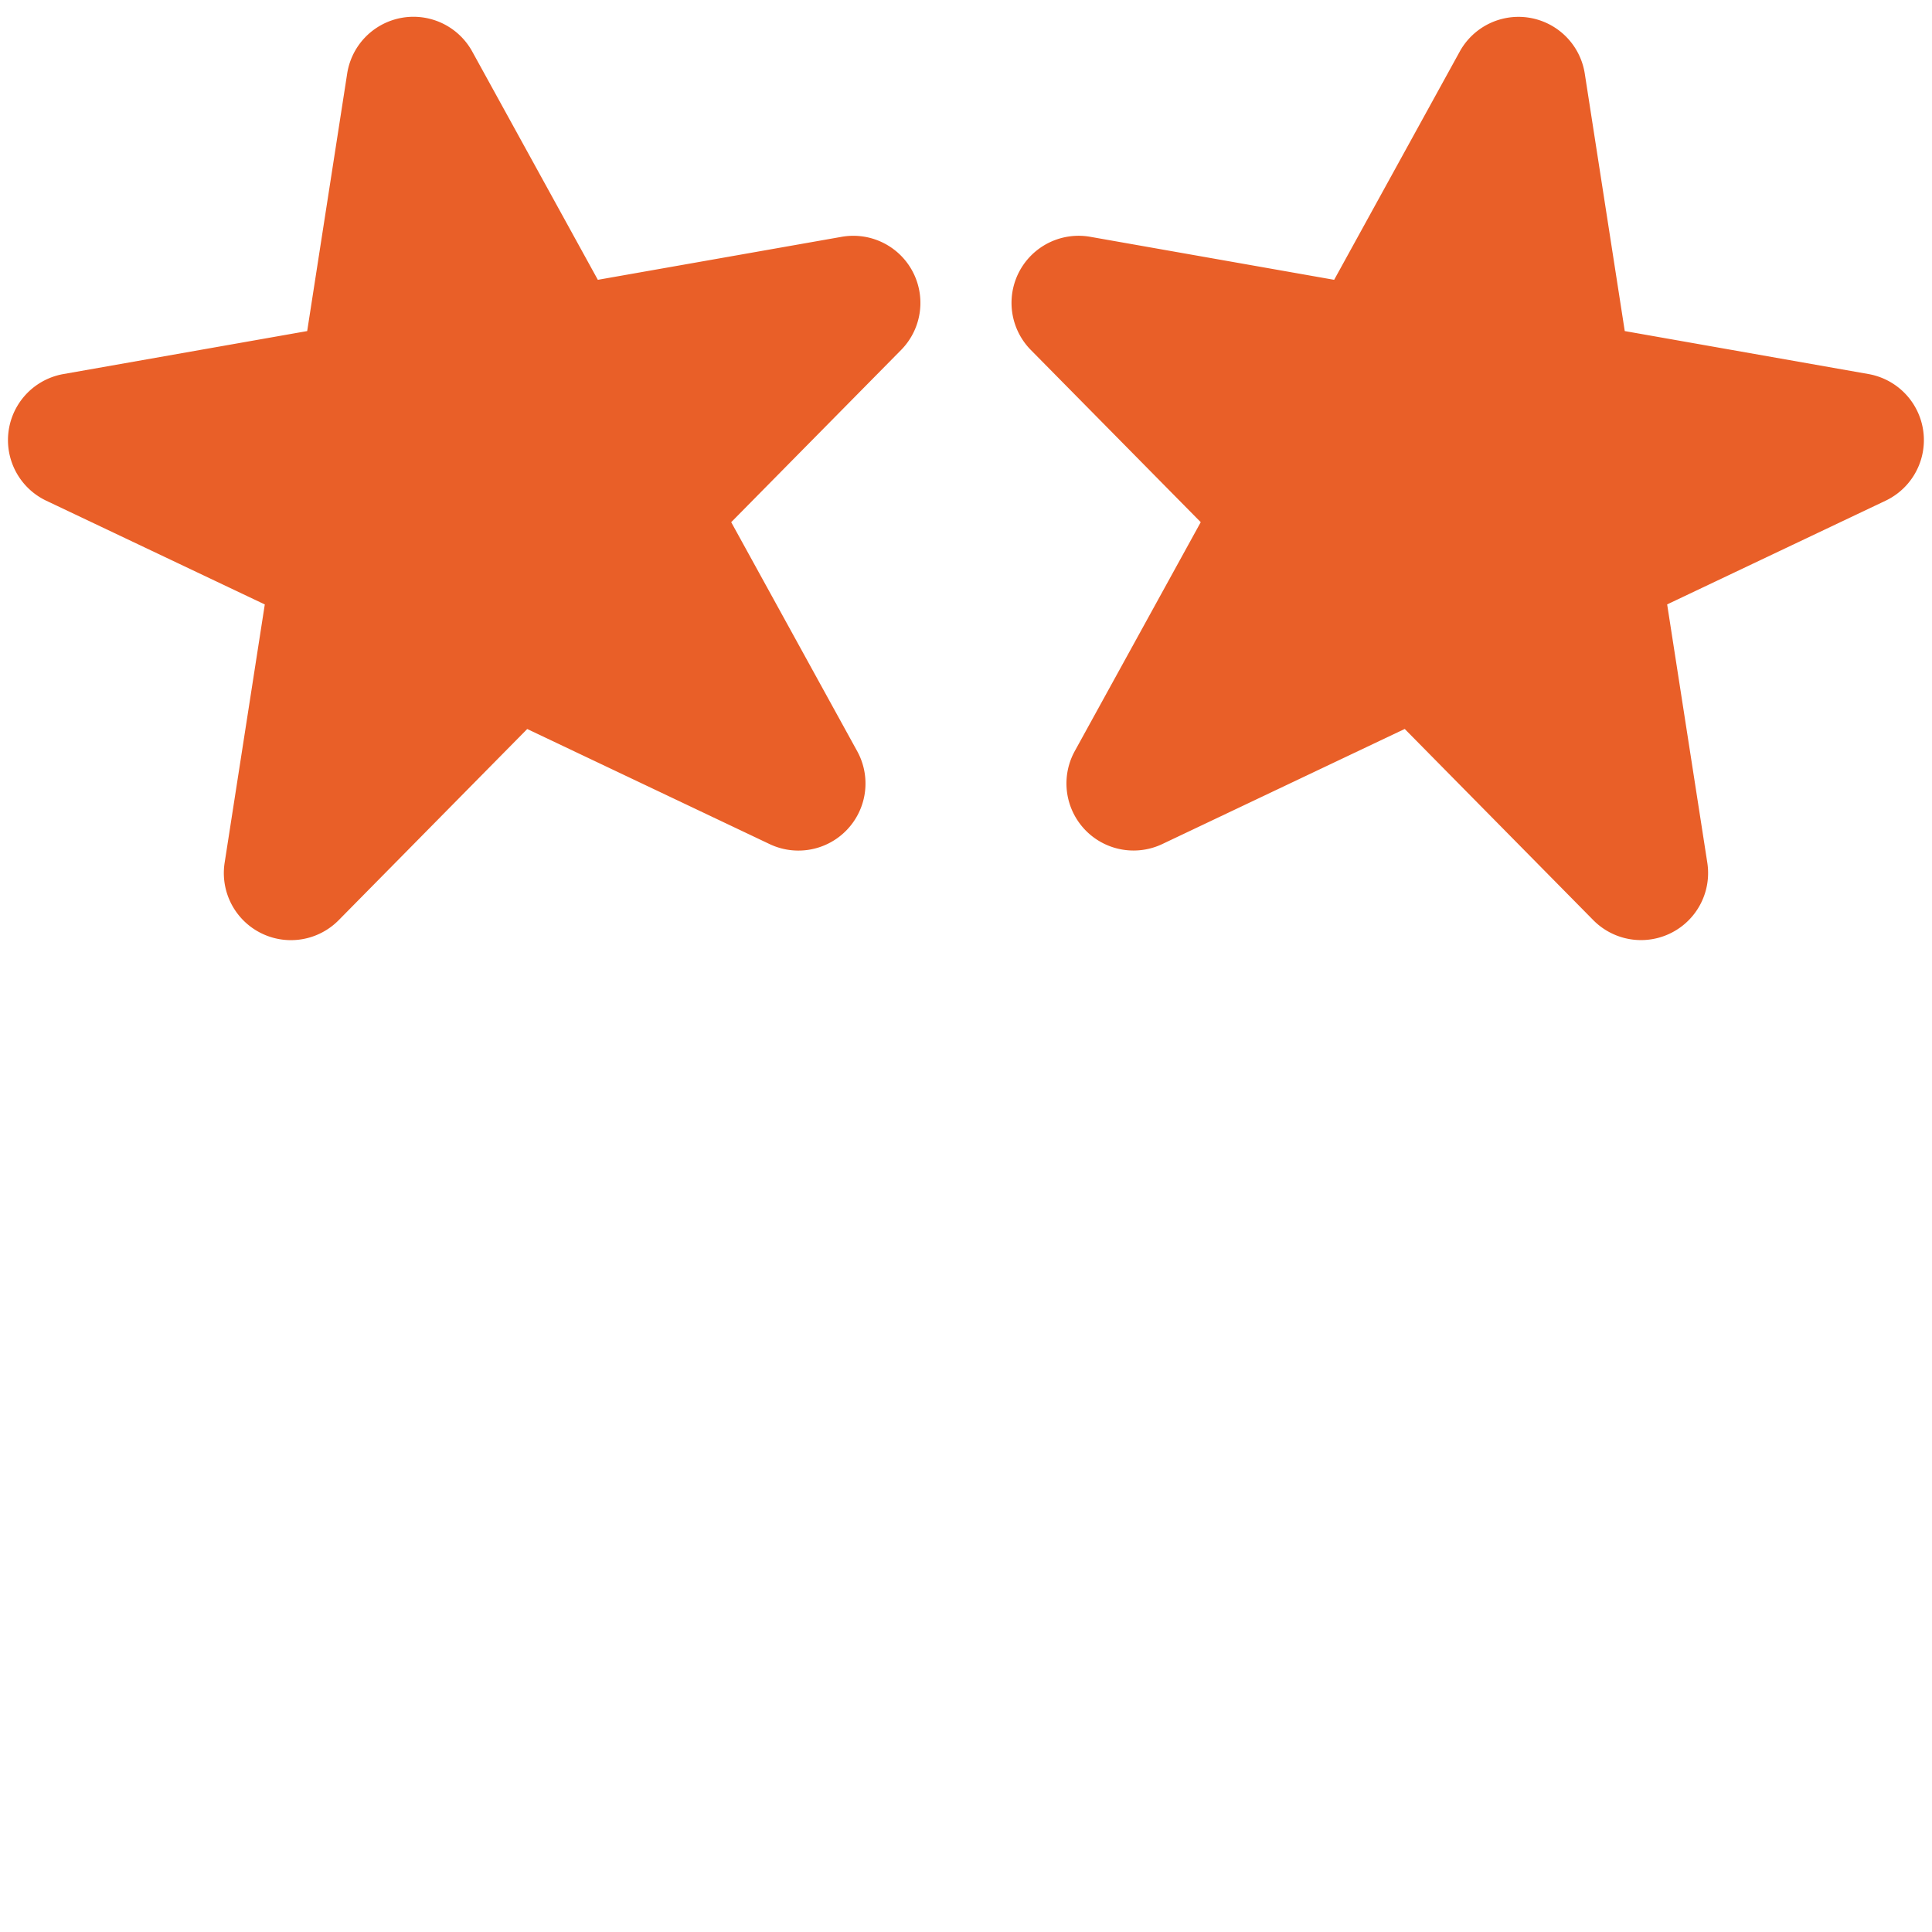 <svg viewBox="0 0 36 36" xmlns="http://www.w3.org/2000/svg">
	<use href="F.svg#bg.normal" color="#FFCC4D"/>
	
	<use href="F.svg#mouth_grinning" x="18" y="31"/>
	
	<!-- stars -->
	<path d="M 15.682,4.413 a 1.25,1.25 0 01 1.108,2.109 l -3.165,3.208 l 2.348,4.268 a 1.25,1.25 0 01 -1.631,1.731 l -4.518,-2.145 l -3.512,3.561 a 1.25,1.25 0 01 -2.126,-1.07 l 0.748,-4.812 l -4.07,-1.932 a 1.25,1.25 0 01 0.318,-2.361 l 4.542,-0.801 l 0.745,-4.797 a 1.25,1.25 0 01 2.331,-0.411 l 2.34,4.253 l 4.542,-0.801 Z"  fill="#E95F28" />
	<path d="M 20.318,4.413 l 4.542,0.801 l 2.34,-4.253 a 1.25,1.25 0 01 2.33,0.411 l 0.745,4.797 l 4.542,0.801 a 1.25,1.25 0 01 0.318,2.36 l -4.07,1.932 l 0.748,4.812 a 1.25,1.25 0 01 -2.126,1.07 l -3.512,-3.561 l -4.518,2.145 a 1.25,1.25 0 01 -1.631,-1.731 l 2.348,-4.267 l -3.165,-3.208 a 1.25,1.25 0 01 1.109,-2.109 Z"  fill="#E95F28" />
</svg>
